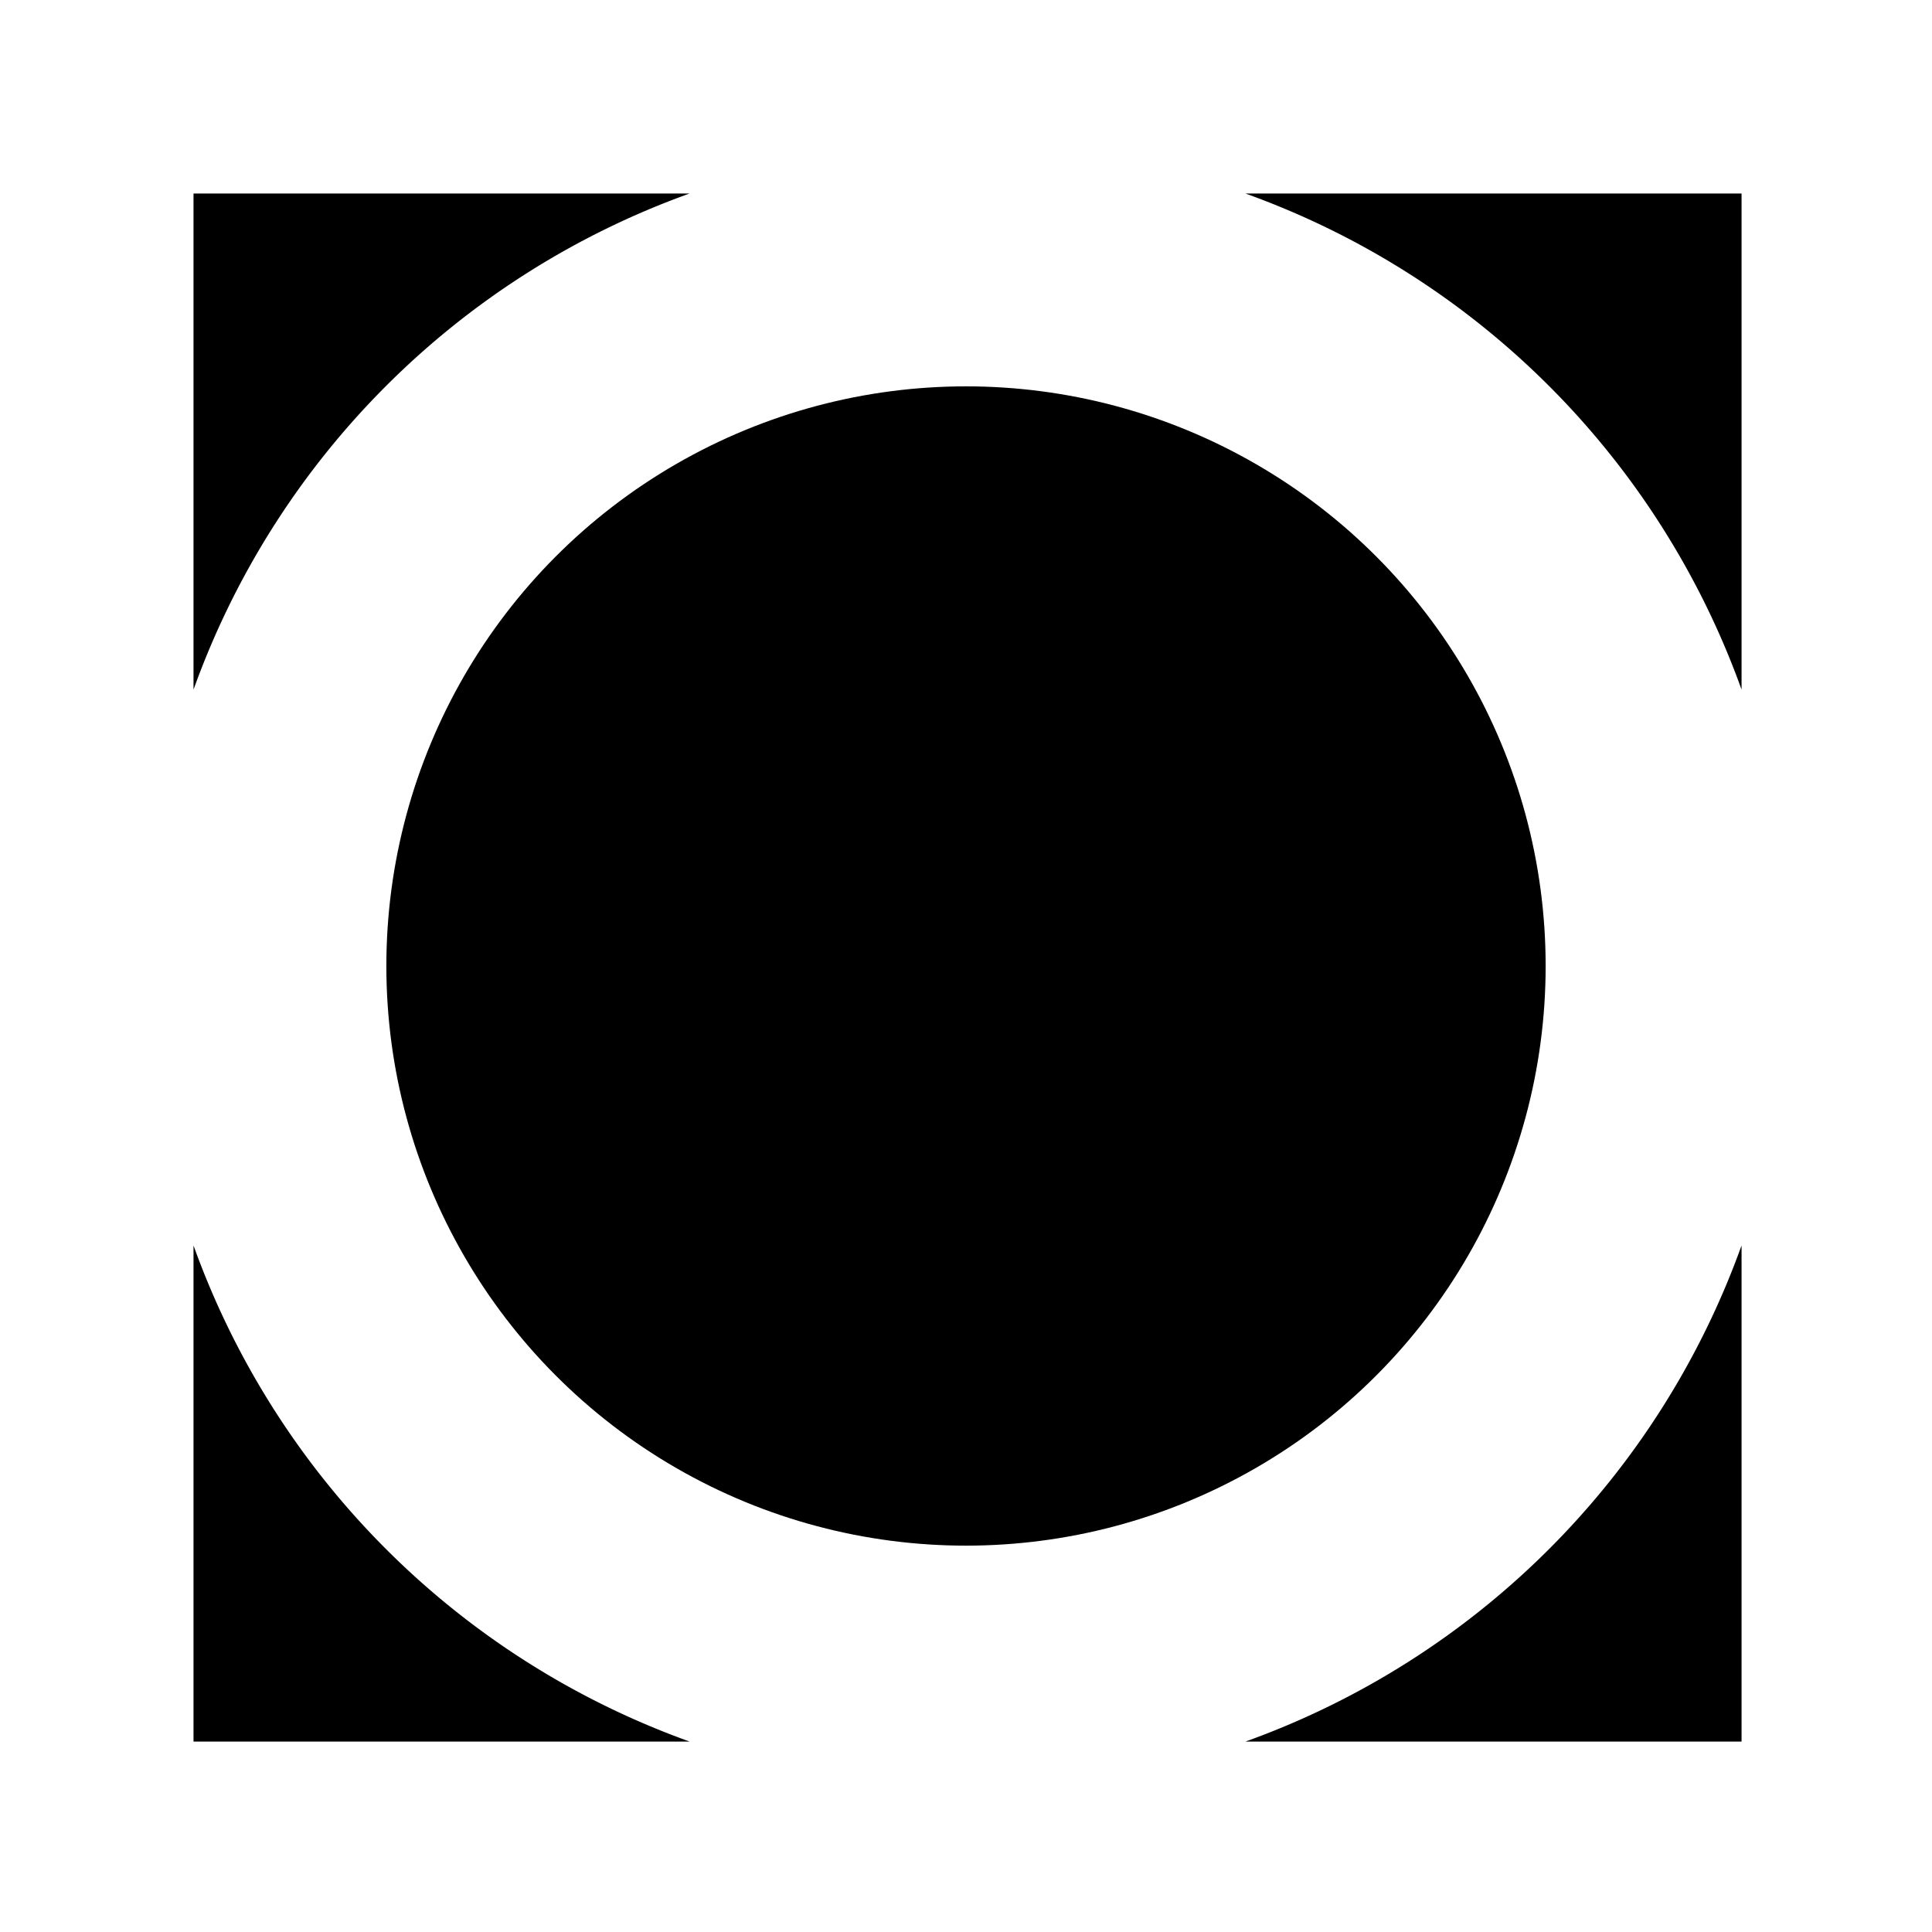 <?xml version="1.0" encoding="UTF-8" standalone="no"?>
<svg
   xmlns:dc="http://purl.org/dc/elements/1.1/"
   xmlns:cc="http://creativecommons.org/ns#"
   xmlns:rdf="http://www.w3.org/1999/02/22-rdf-syntax-ns#"
   xmlns:svg="http://www.w3.org/2000/svg"
   xmlns="http://www.w3.org/2000/svg"
   xmlns:sodipodi="http://sodipodi.sourceforge.net/DTD/sodipodi-0.dtd"
   xmlns:inkscape="http://www.inkscape.org/namespaces/inkscape"
   width="100"
   height="100"
   viewBox="0 0 26.458 26.458"
   version="1.1"
   id="svg8"
   inkscape:version="1.0.2-2 (e86c870879, 2021-01-15)"
   sodipodi:docname="logo.svg">
  <defs
     id="defs2" />
  <sodipodi:namedview
     id="base"
     pagecolor="#ffffff"
     bordercolor="#666666"
     borderopacity="1.0"
     inkscape:pageopacity="0.0"
     inkscape:pageshadow="2"
     inkscape:zoom="3.959798"
     inkscape:cx="52.146929"
     inkscape:cy="75.509895"
     inkscape:document-units="mm"
     inkscape:current-layer="layer1"
     inkscape:document-rotation="0"
     showgrid="false"
     units="px"
     inkscape:window-width="1920"
     inkscape:window-height="1027"
     inkscape:window-x="-8"
     inkscape:window-y="1072"
     inkscape:window-maximized="1" />
  <g
     inkscape:label="Layer 1"
     inkscape:groupmode="layer"
     id="layer1">
    <rect
       style="fill:#ffffff;fill-opacity:1;stroke-width:1.874"
       id="rect840"
       width="26.458"
       height="26.458"
       x="-3.1789145e-07"
       y="-3.1789145e-07" />
    <path
       id="rect833"
       style="fill:#000000;fill-opacity:1;stroke-width:0.932"
       d="M 10 10 L 10 35.639 A 42.5 42.5 0 0 1 35.637 10 L 10 10 z M 64.361 10 A 42.5 42.5 0 0 1 90 35.637 L 90 10 L 64.361 10 z M 90 64.361 A 42.5 42.5 0 0 1 64.363 90 L 90 90 L 90 64.361 z M 10 64.363 L 10 90 L 35.639 90 A 42.5 42.5 0 0 1 10 64.363 z "
       transform="scale(0.265)" />
    <circle
       style="fill:#000000;fill-opacity:1;stroke-width:0.702"
       id="path838"
       cx="13.229"
       cy="13.229"
       r="7.938" />
  </g>
</svg>
